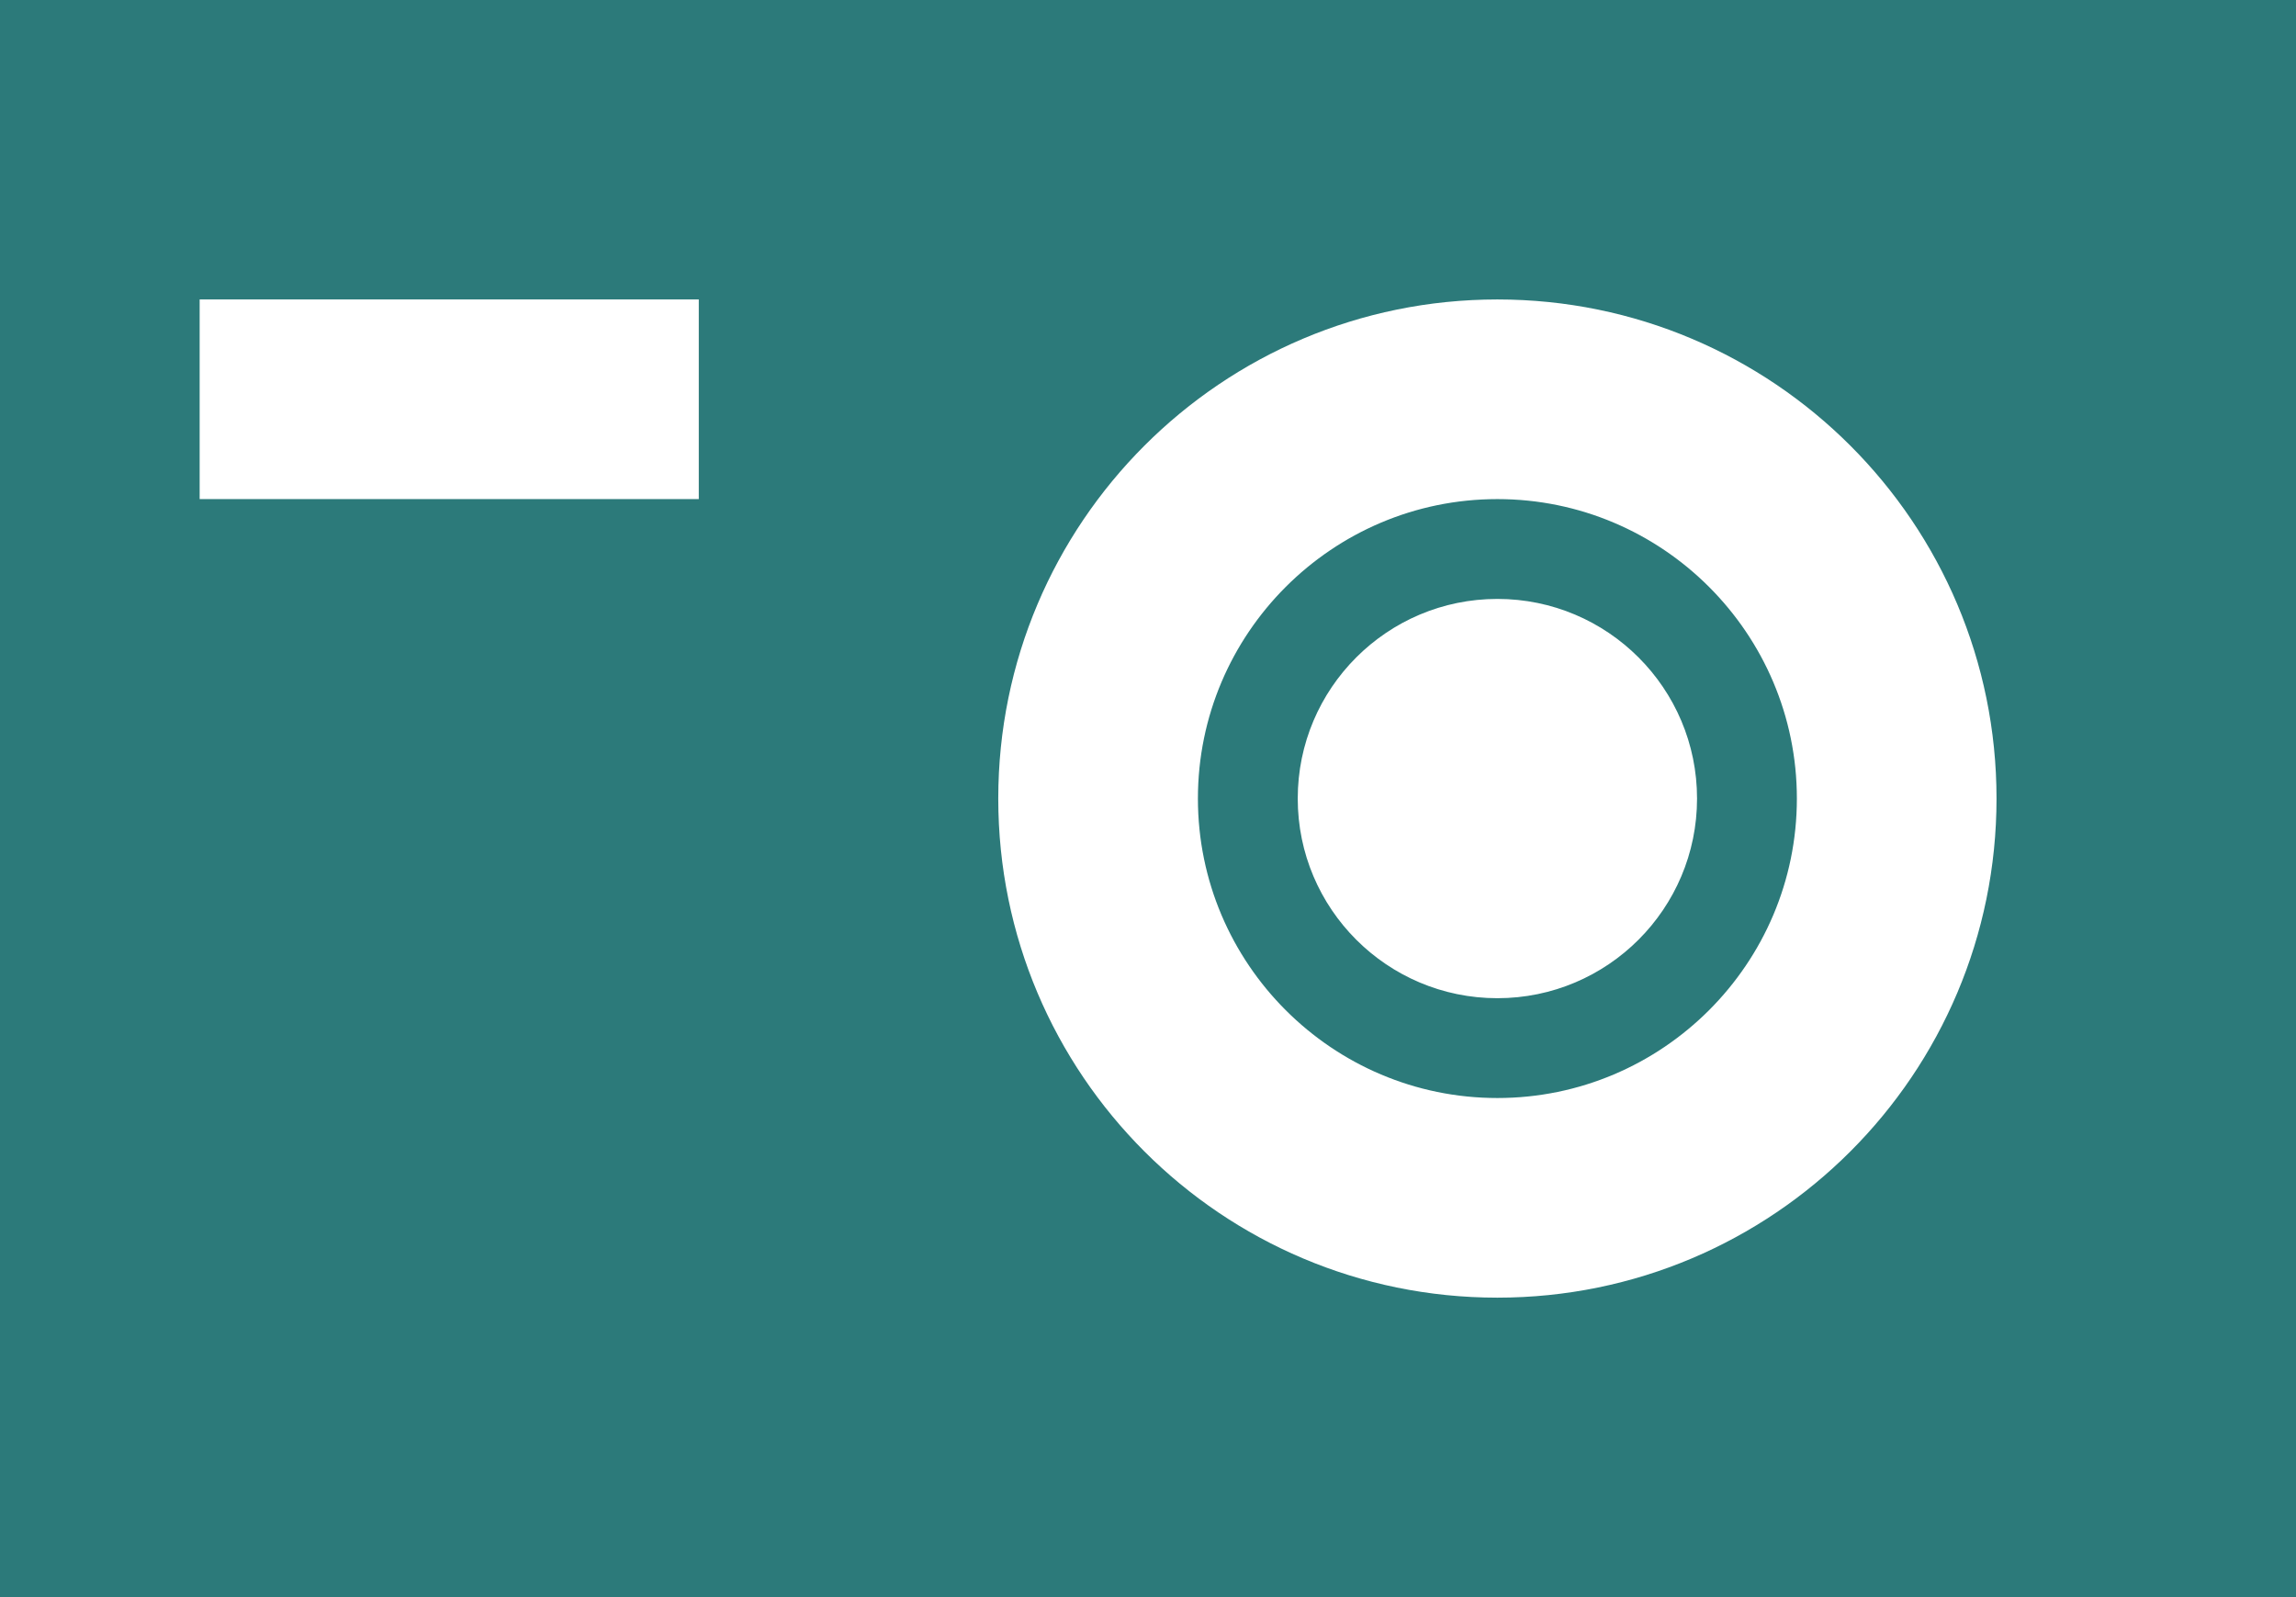 <svg width="23" height="16" viewBox="0 0 23 16" fill="none" xmlns="http://www.w3.org/2000/svg">
<path d="M18 8C18 9.654 16.654 11 15 11C13.346 11 12 9.654 12 8C12 6.346 13.346 5 15 5C16.654 5 18 6.346 18 8ZM17 8C17 6.896 16.104 6 15 6C13.896 6 13 6.896 13 8C13 9.104 13.896 10 15 10C16.104 10 17 9.104 17 8ZM23 0V16H-1V0H23ZM7 3H2V5H7V3ZM20 8C20 5.239 17.762 3 15 3C12.238 3 10 5.239 10 8C10 10.761 12.238 13 15 13C17.762 13 20 10.761 20 8Z" fill="#2C7A7A"/>
</svg>
